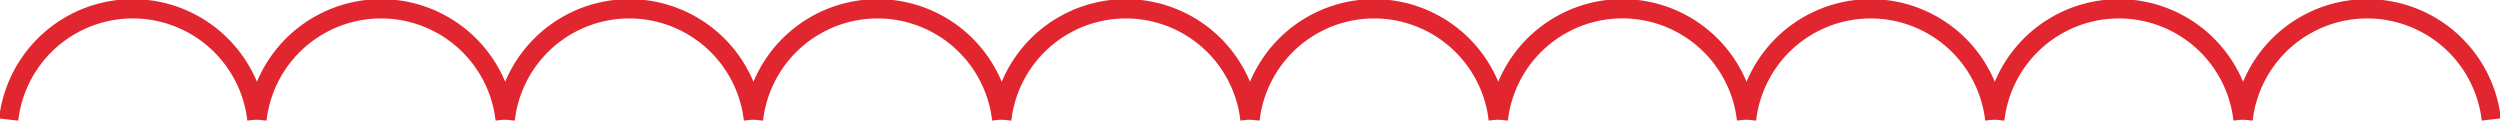 <svg xmlns="http://www.w3.org/2000/svg" xmlns:xlink="http://www.w3.org/1999/xlink" width="388.711" height="18.742" viewBox="0 0 388.711 18.742"><defs><clipPath id="a"><rect width="388.711" height="18.742" fill="none" stroke="#e22630" stroke-width="1"/></clipPath></defs><g transform="translate(0 0)"><g transform="translate(0 0)" clip-path="url(#a)"><path d="M1.491,18.736a19.426,19.426,0,0,1,38.6-.014" transform="translate(-0.144 -0.144)" fill="none" stroke="#e22630" stroke-linejoin="round" stroke-width="3"/><path d="M44.212,18.736a19.426,19.426,0,0,1,38.6-.014" transform="translate(-4.263 -0.144)" fill="none" stroke="#e22630" stroke-linejoin="round" stroke-width="3"/><path d="M86.933,18.736a19.426,19.426,0,0,1,38.6-.014" transform="translate(-8.383 -0.144)" fill="none" stroke="#e22630" stroke-linejoin="round" stroke-width="3"/><path d="M129.654,18.736a19.426,19.426,0,0,1,38.6-.014" transform="translate(-12.502 -0.144)" fill="none" stroke="#e22630" stroke-linejoin="round" stroke-width="3"/><path d="M172.375,18.736a19.426,19.426,0,0,1,38.6-.014" transform="translate(-16.621 -0.144)" fill="none" stroke="#e22630" stroke-linejoin="round" stroke-width="3"/><path d="M215.1,18.736a19.426,19.426,0,0,1,38.6-.014" transform="translate(-20.741 -0.144)" fill="none" stroke="#e22630" stroke-linejoin="round" stroke-width="3"/><path d="M257.818,18.736a19.425,19.425,0,0,1,38.6-.014" transform="translate(-24.86 -0.144)" fill="none" stroke="#e22630" stroke-linejoin="round" stroke-width="3"/><path d="M300.538,18.736a19.426,19.426,0,0,1,38.6-.014" transform="translate(-28.98 -0.144)" fill="none" stroke="#e22630" stroke-linejoin="round" stroke-width="3"/><path d="M343.259,18.736a19.426,19.426,0,0,1,38.6-.014" transform="translate(-33.099 -0.144)" fill="none" stroke="#e22630" stroke-linejoin="round" stroke-width="3"/><path d="M385.981,18.736a19.426,19.426,0,0,1,38.6-.014" transform="translate(-37.218 -0.144)" fill="none" stroke="#e22630" stroke-linejoin="round" stroke-width="3"/></g></g></svg>